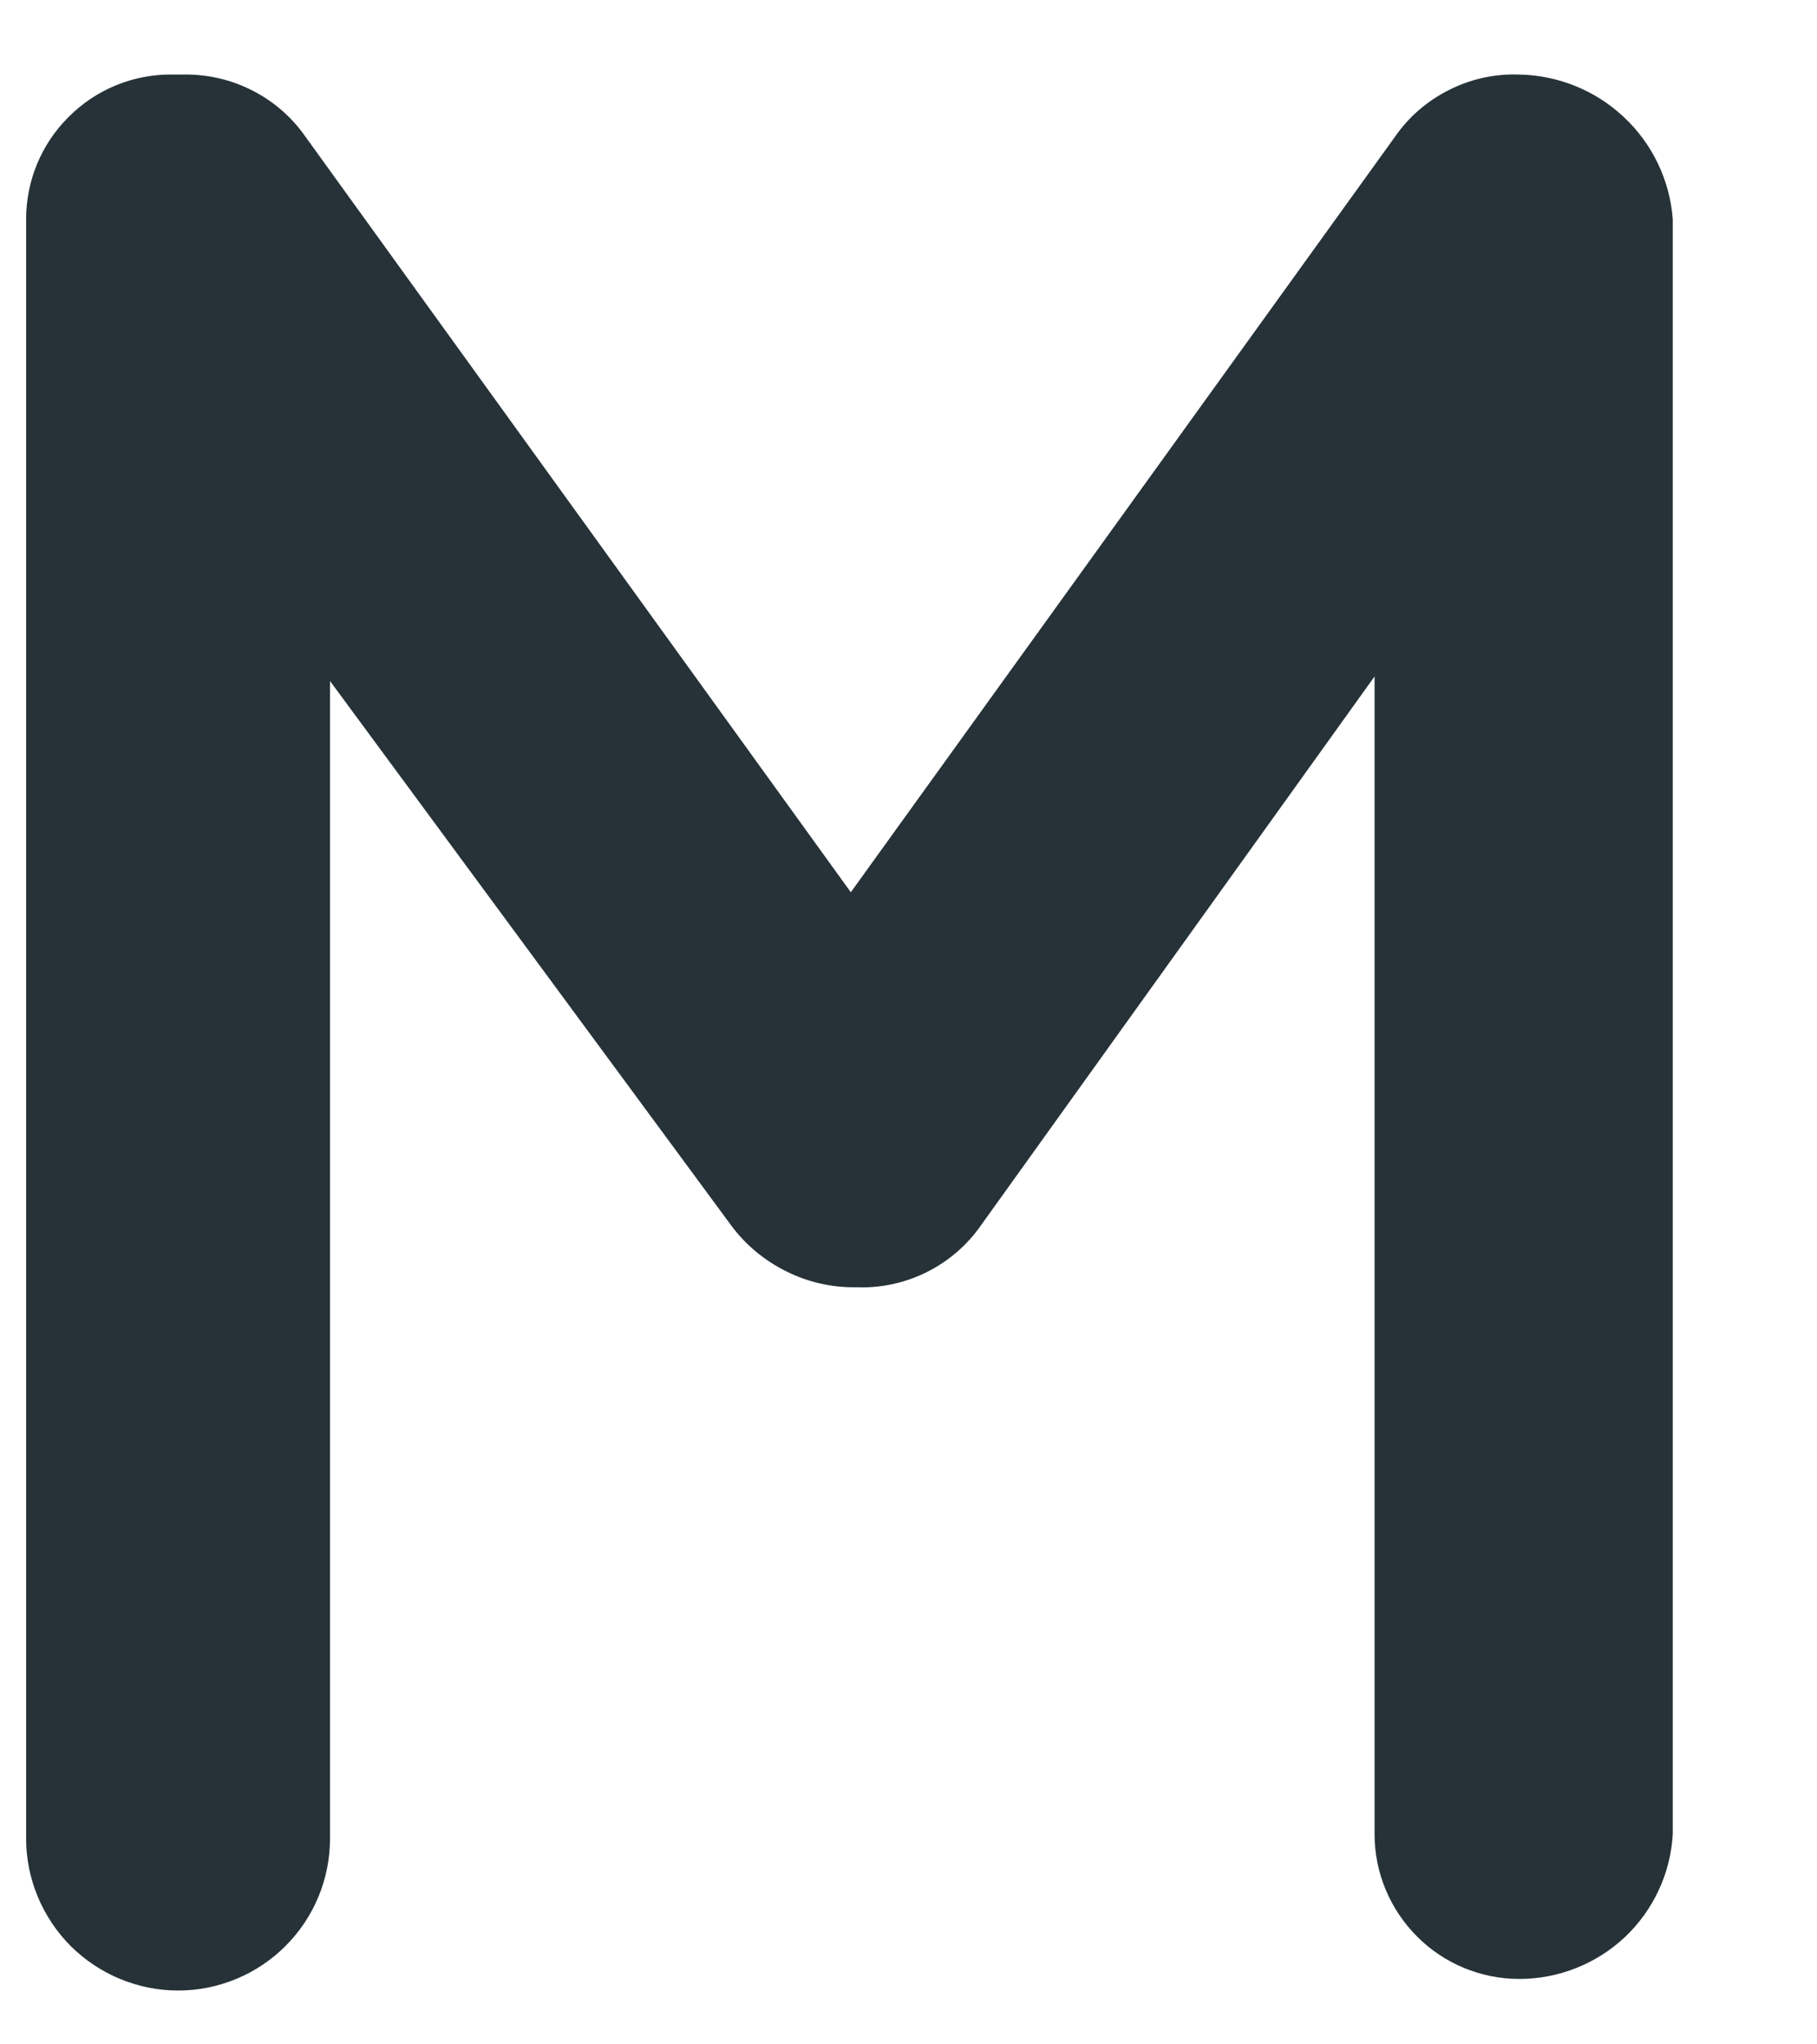 <?xml version="1.0" encoding="UTF-8" standalone="no"?><svg width='8' height='9' viewBox='0 0 8 9' fill='none' xmlns='http://www.w3.org/2000/svg'>
<path d='M7.365 0.965V8.075C7.355 8.247 7.28 8.409 7.154 8.528C7.028 8.646 6.862 8.712 6.689 8.712C6.521 8.712 6.358 8.645 6.239 8.525C6.12 8.406 6.052 8.244 6.052 8.075V2.978L4.32 5.393C4.259 5.481 4.177 5.552 4.081 5.6C3.985 5.648 3.879 5.671 3.772 5.667C3.664 5.669 3.558 5.645 3.462 5.597C3.365 5.549 3.281 5.479 3.218 5.393L1.453 2.998V8.094C1.453 8.271 1.383 8.441 1.257 8.567C1.132 8.692 0.962 8.763 0.784 8.763C0.607 8.763 0.437 8.692 0.311 8.567C0.186 8.441 0.115 8.271 0.115 8.094V0.965C0.115 0.796 0.182 0.634 0.302 0.515C0.421 0.395 0.583 0.328 0.752 0.328H0.816C0.92 0.328 1.022 0.352 1.114 0.4C1.206 0.447 1.286 0.517 1.345 0.602L3.746 3.928L6.142 0.602C6.202 0.515 6.283 0.445 6.378 0.397C6.472 0.349 6.577 0.325 6.683 0.328C6.856 0.33 7.022 0.396 7.148 0.514C7.275 0.632 7.352 0.793 7.365 0.965Z' fill='#263238'/>
</svg>
